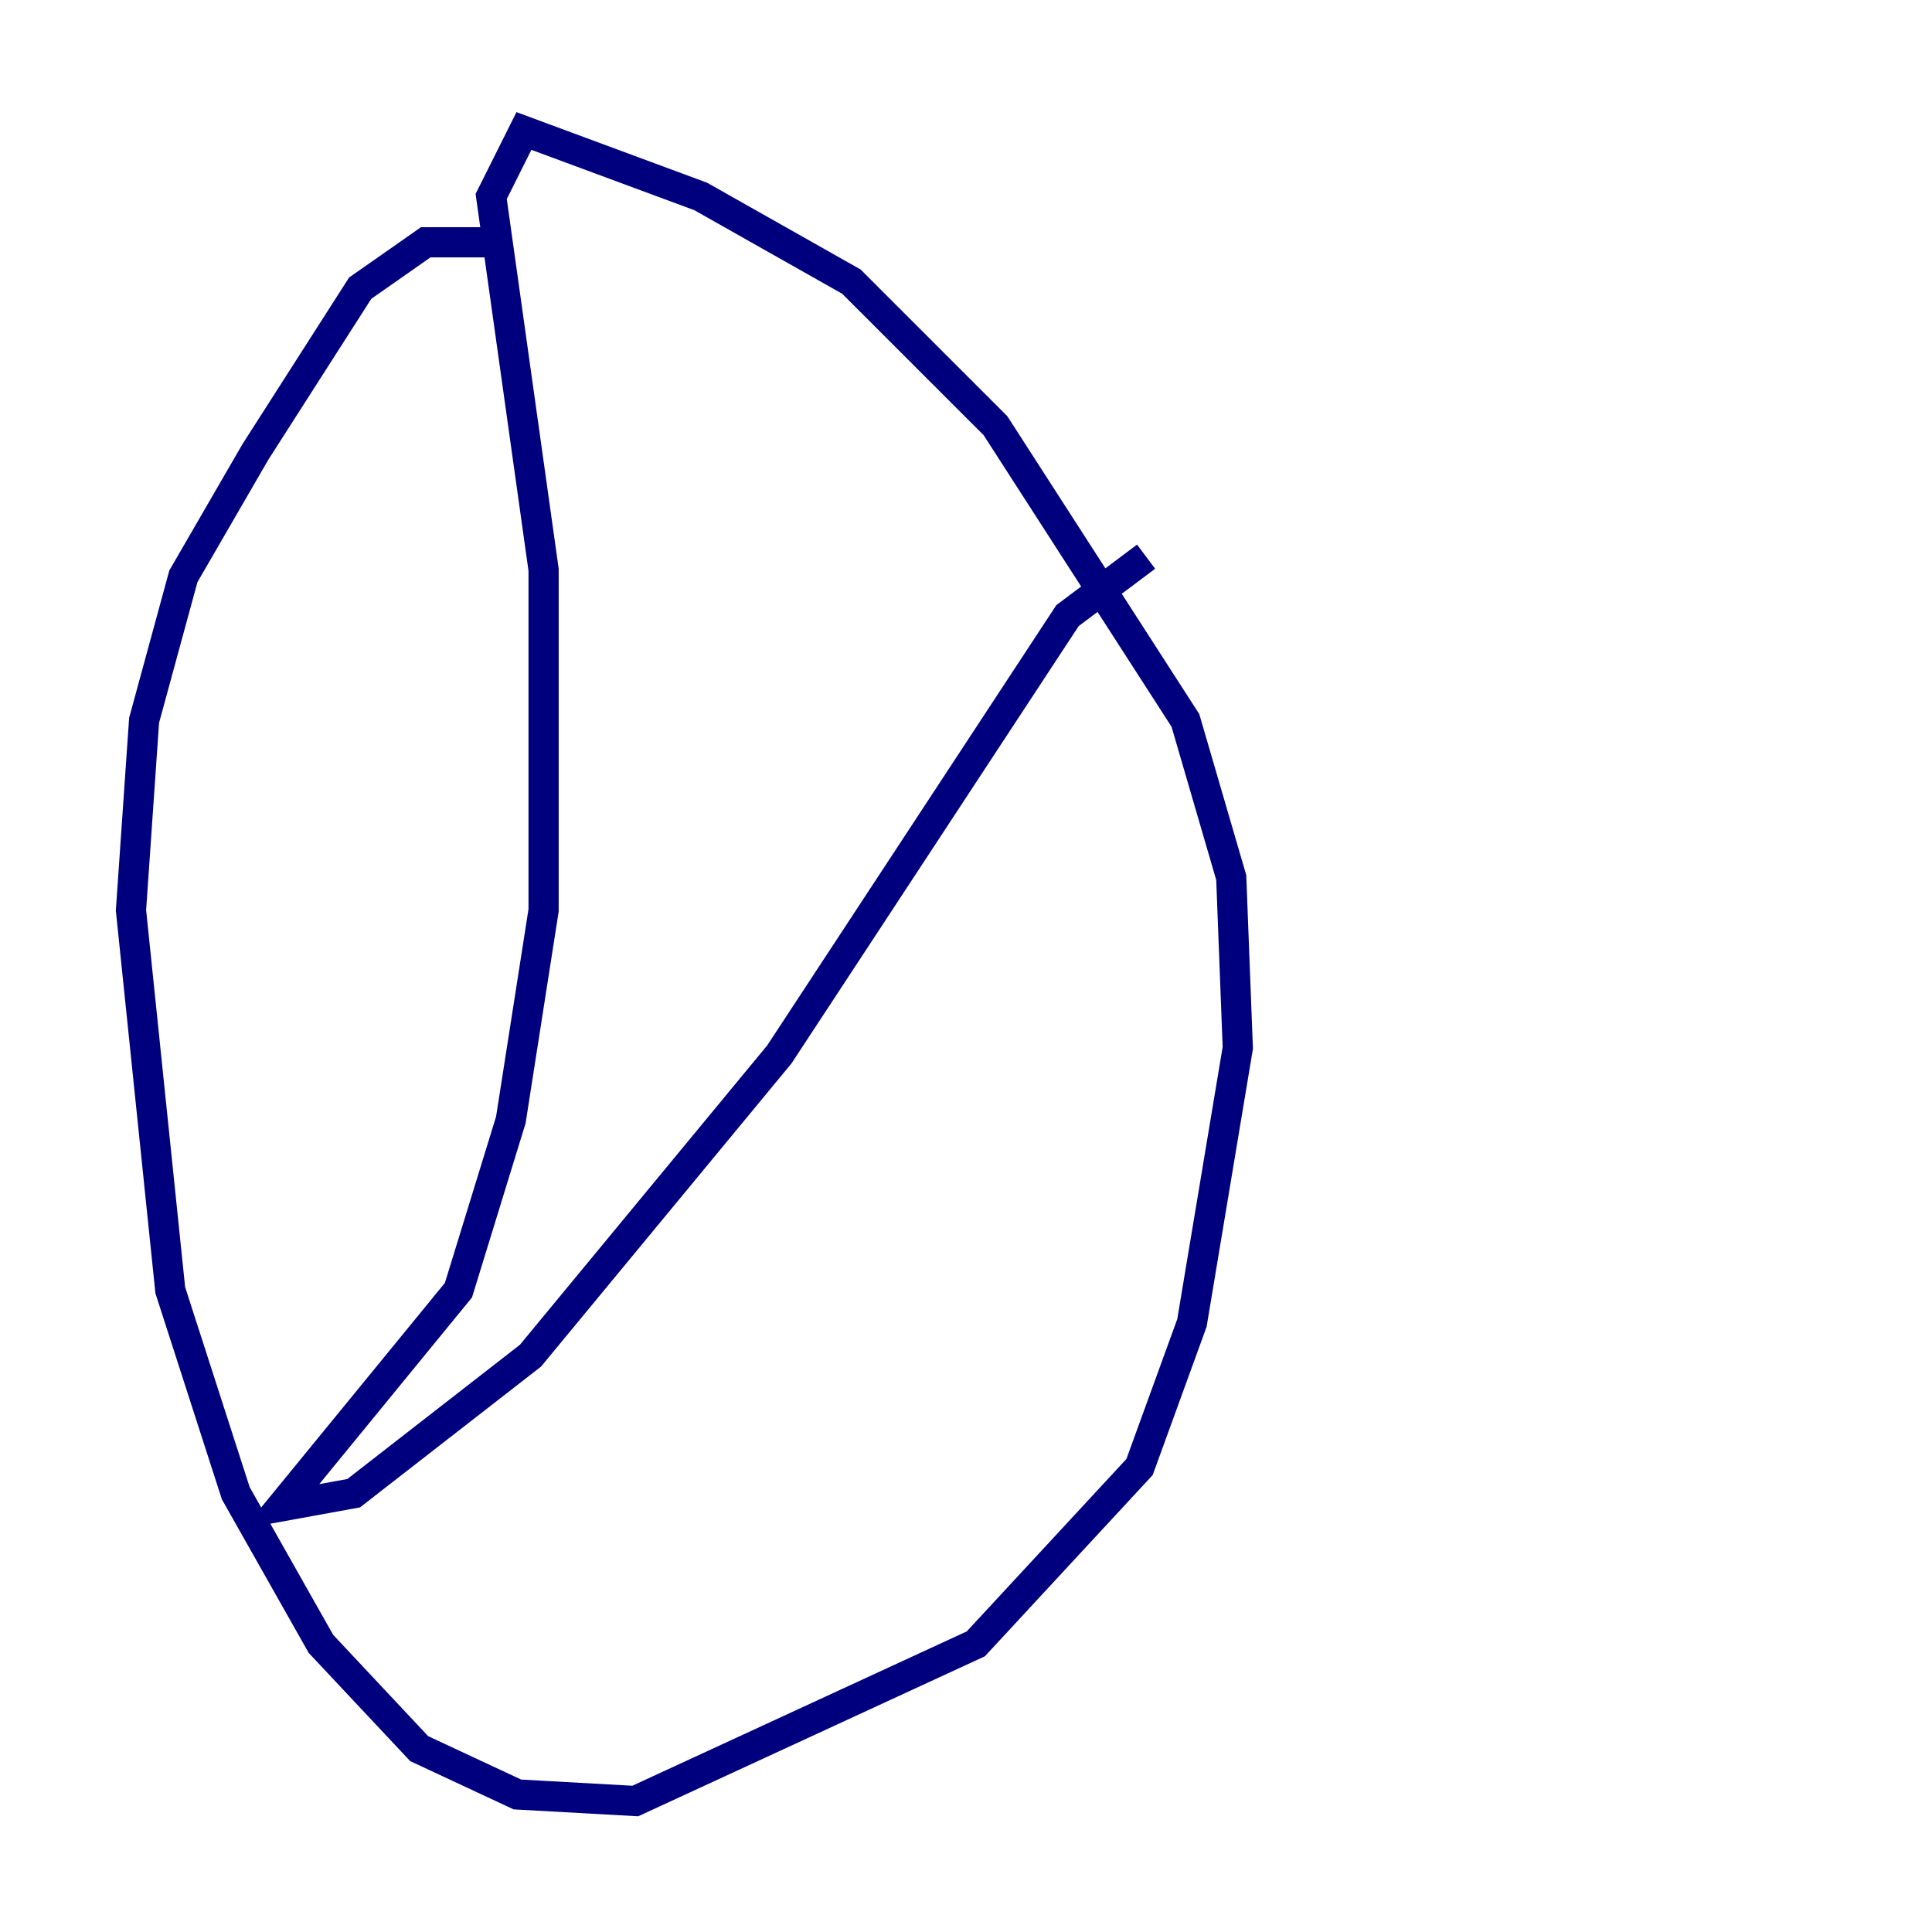 <?xml version="1.0" encoding="utf-8" ?>
<svg baseProfile="tiny" height="128" version="1.2" viewBox="0,0,128,128" width="128" xmlns="http://www.w3.org/2000/svg" xmlns:ev="http://www.w3.org/2001/xml-events" xmlns:xlink="http://www.w3.org/1999/xlink"><defs /><polyline fill="none" points="32.542,16.054 28.203,16.054 23.864,19.091 16.922,29.939 12.149,38.183 9.546,47.729 8.678,60.312 11.281,85.478 15.62,98.929 21.261,108.909 27.77,115.851 34.278,118.888 42.088,119.322 64.651,108.909 75.498,97.193 78.969,87.647 82.007,69.424 81.573,58.142 78.536,47.729 65.953,28.203 56.407,18.658 46.427,13.017 34.712,8.678 32.542,13.017 36.014,37.749 36.014,60.312 33.844,74.197 30.373,85.478 18.658,99.797 23.43,98.929 35.146,89.817 51.634,69.858 70.725,40.786 75.932,36.881" stroke="#00007f" stroke-width="2" /></svg>